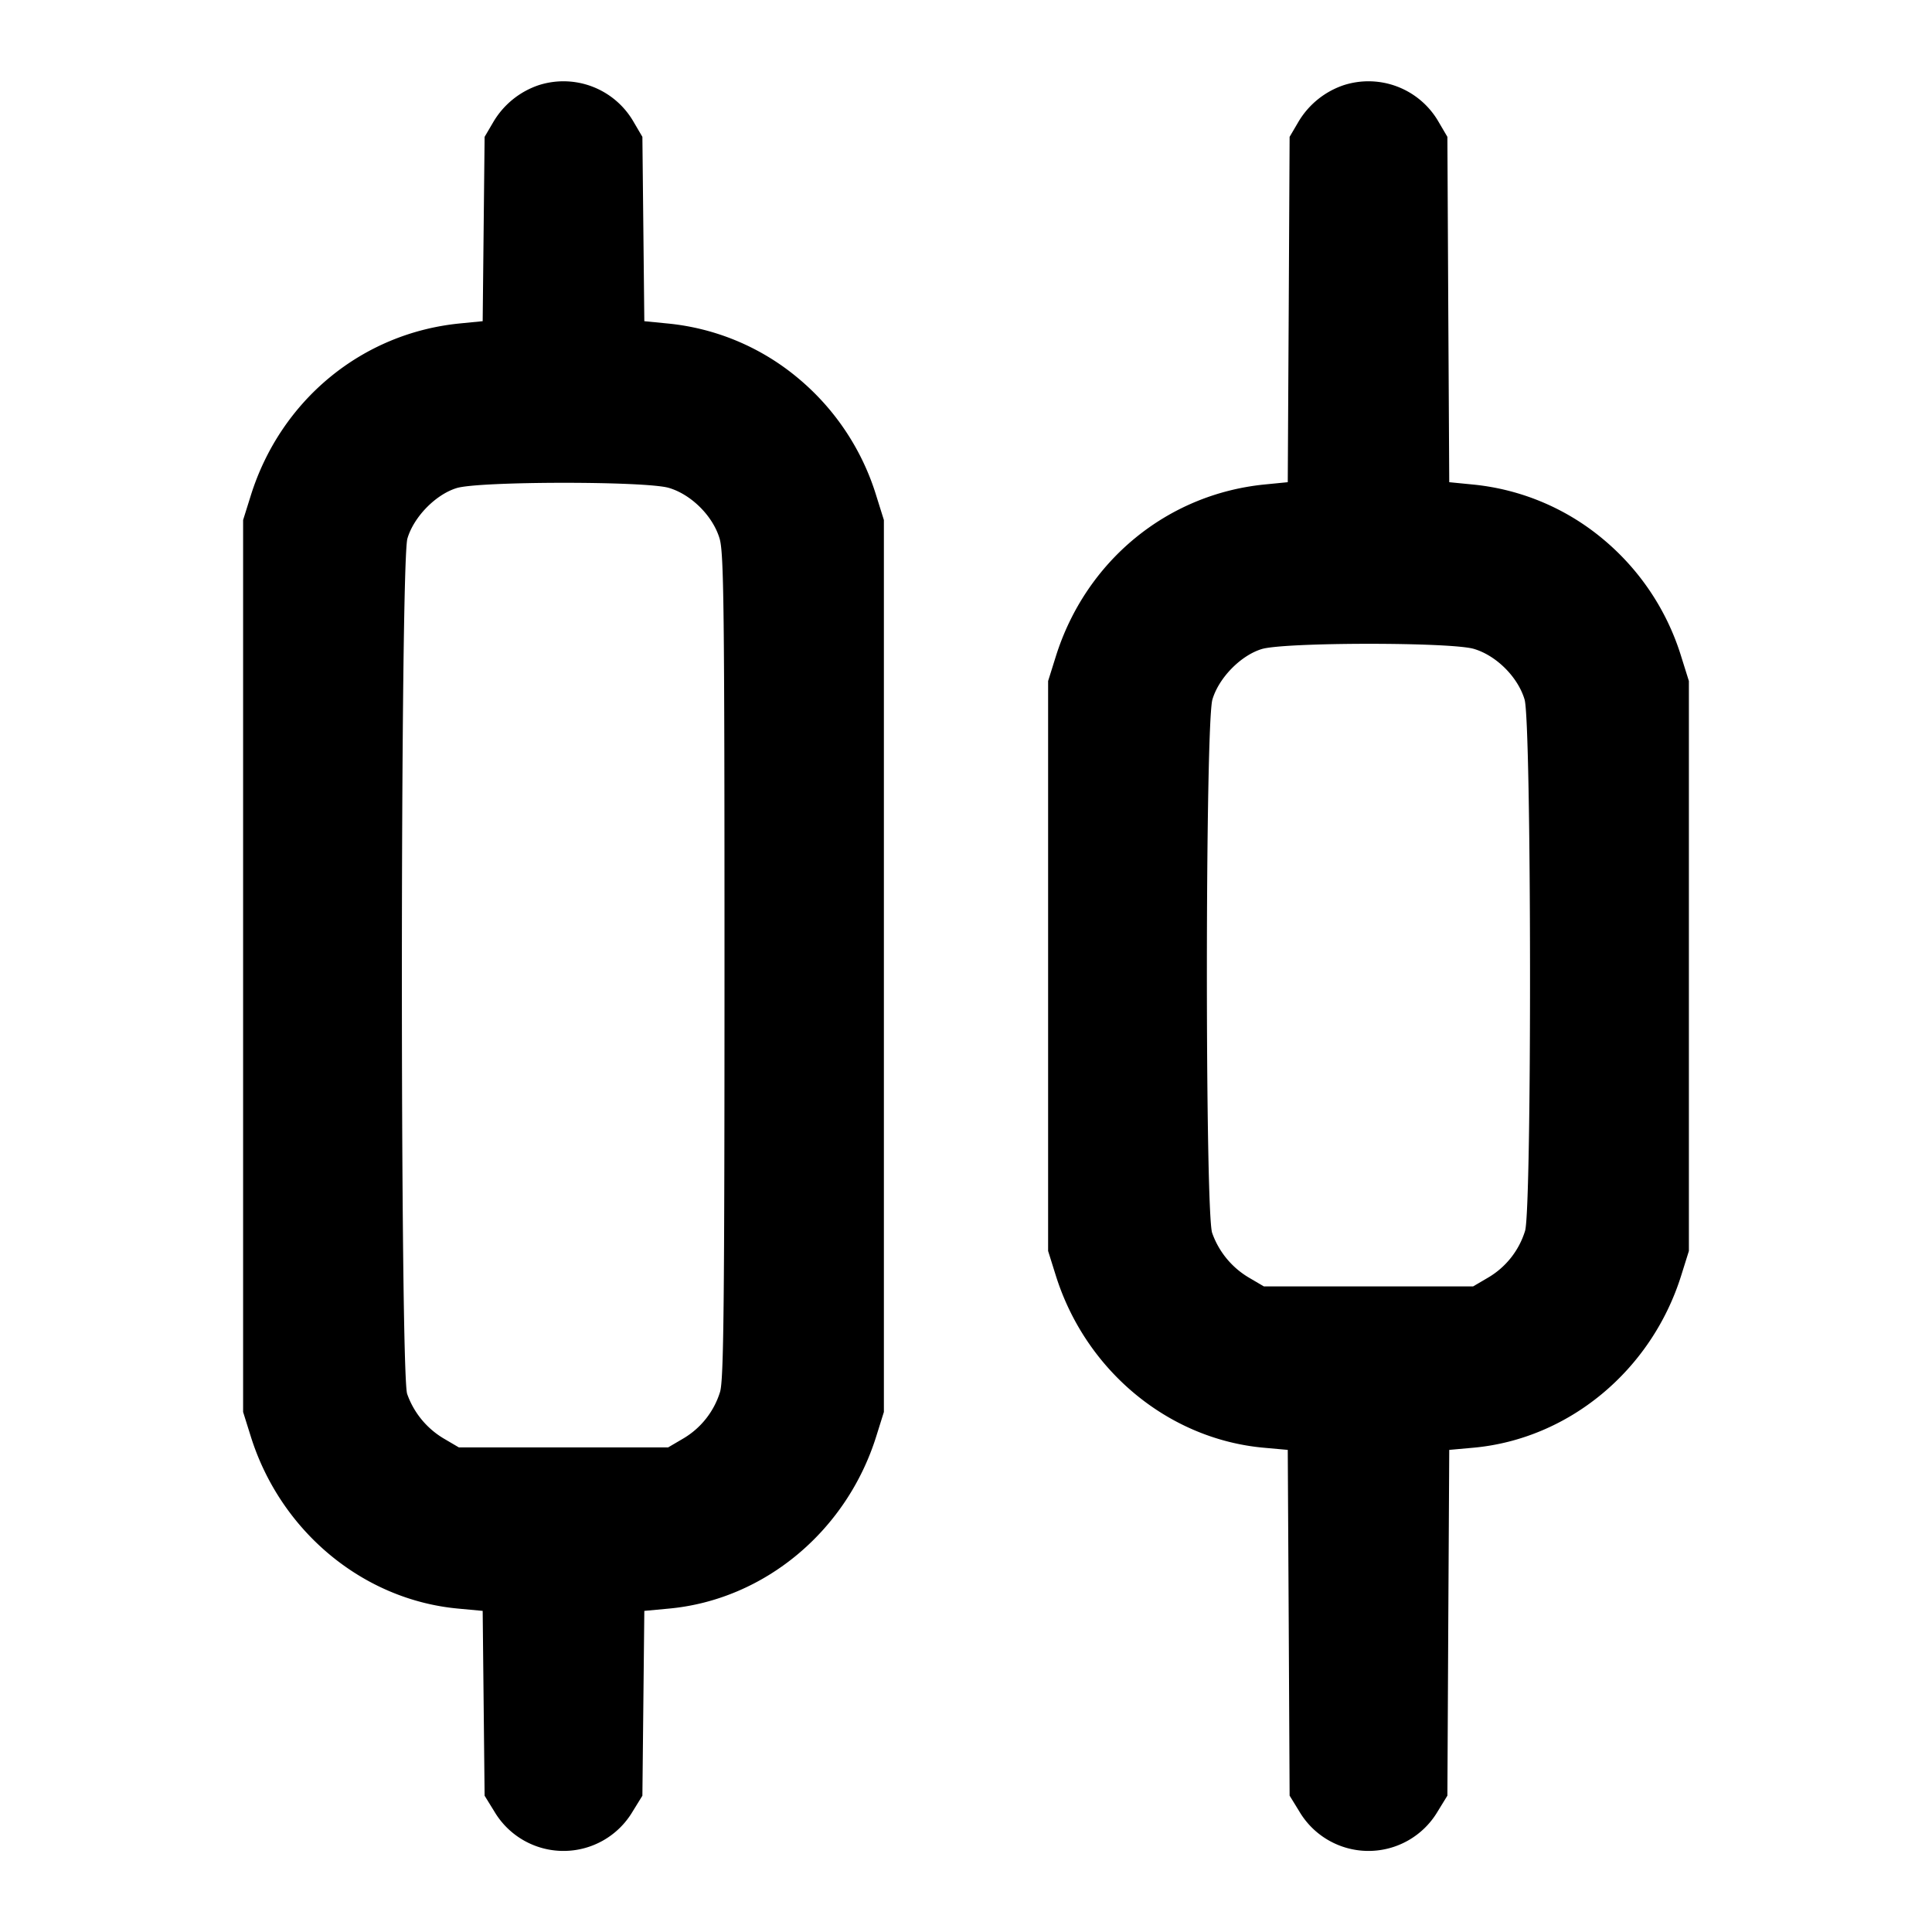 <svg xmlns="http://www.w3.org/2000/svg" width="24" height="24" fill="none" stroke="currentColor" stroke-linecap="round" stroke-linejoin="round" stroke-width="2"><path fill="#000" fill-rule="evenodd" stroke="none" d="M6.695 1.057a1.04 1.04 0 0 0-.567.459L6.02 1.7l-.012 1.145-.012 1.145-.284.028c-1.216.12-2.227.953-2.598 2.142l-.094.3v11.08l.094.3c.369 1.183 1.397 2.036 2.582 2.143l.3.028.012 1.148.012 1.148.121.196a.998.998 0 0 0 1.718 0l.121-.196.012-1.148.012-1.148.3-.028c1.185-.107 2.213-.96 2.582-2.143l.094-.3V6.46l-.094-.3a3.07 3.07 0 0 0-.975-1.465 2.97 2.97 0 0 0-1.623-.677l-.284-.028-.012-1.145L7.98 1.7l-.108-.184a1.005 1.005 0 0 0-1.177-.459m10 0a1.04 1.04 0 0 0-.567.459l-.108.184-.011 2.145-.012 2.145-.284.028c-1.217.12-2.228.953-2.599 2.142l-.094.3v7.08l.094.3c.369 1.183 1.397 2.036 2.583 2.144l.3.027.012 2.148.011 2.147.121.197a.998.998 0 0 0 1.718 0l.121-.197.011-2.147.012-2.148.3-.027c1.186-.108 2.214-.961 2.583-2.144l.094-.3V8.46l-.094-.3a3.07 3.07 0 0 0-.975-1.465 2.97 2.97 0 0 0-1.624-.677l-.284-.028-.012-2.145L17.98 1.7l-.108-.184a1.005 1.005 0 0 0-1.177-.459M8.31 6.061c.279.083.546.35.629.629.053.178.061.856.061 5.311 0 4.211-.01 5.138-.055 5.289a1.02 1.02 0 0 1-.461.582l-.184.108H5.7l-.184-.108a1.05 1.05 0 0 1-.458-.556c-.089-.255-.087-10.323.003-10.626.079-.269.351-.547.612-.627.279-.086 2.35-.088 2.637-.002m10 2c.279.083.546.35.629.629.086.29.092 6.314.006 6.6a1.02 1.02 0 0 1-.461.582l-.184.108h-2.6l-.184-.108a1.05 1.05 0 0 1-.458-.556c-.089-.253-.087-6.325.003-6.626.079-.269.351-.547.612-.627.279-.086 2.35-.088 2.637-.002"/></svg>